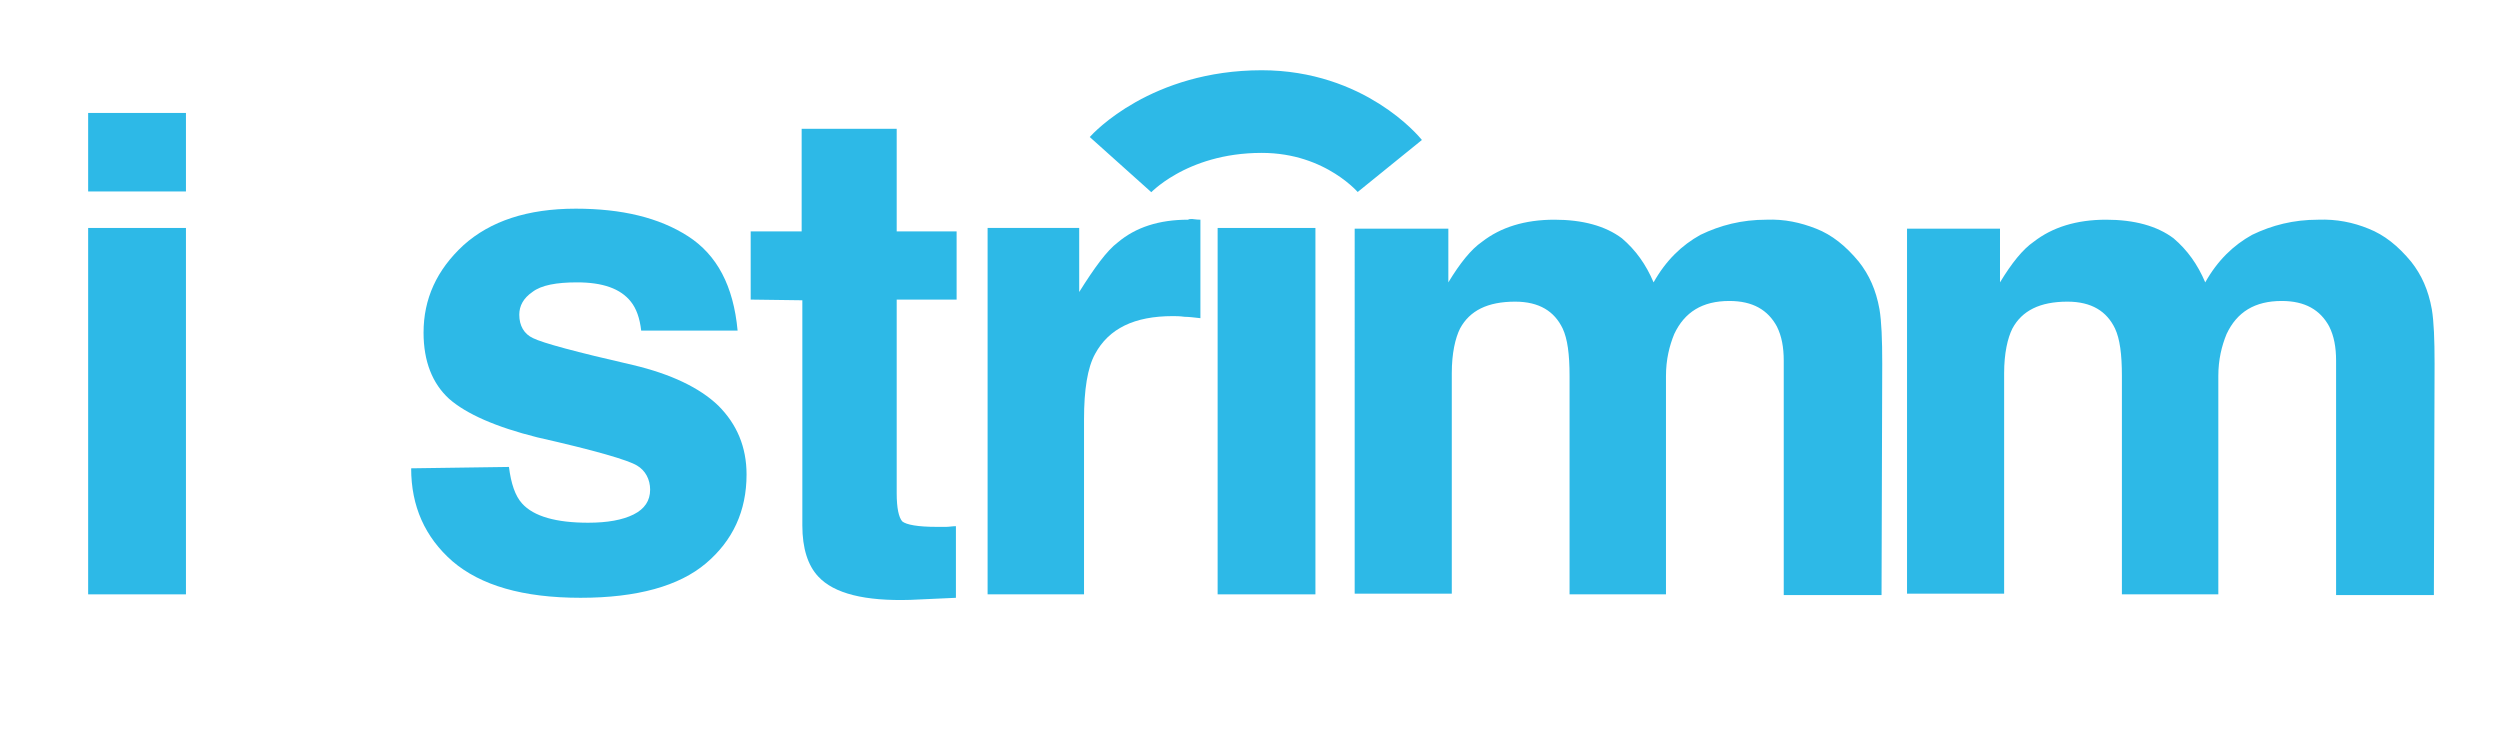 <?xml version="1.0" encoding="utf-8"?>
<!-- Generator: Adobe Illustrator 19.1.0, SVG Export Plug-In . SVG Version: 6.00 Build 0)  -->
<svg version="1.1" id="Layer_2" xmlns="http://www.w3.org/2000/svg" xmlns:xlink="http://www.w3.org/1999/xlink" x="0px" y="0px"
	 viewBox="0 0 363 108" style="enable-background:new 0 0 363 108;" xml:space="preserve">
<style type="text/css">
	.st0{fill:#2DB9E7;}
	.st1{fill:none;stroke:#2DB9E7;stroke-width:12;stroke-miterlimit:10;}
</style>
<g>
	<path class="st0" d="M73.9,67.8c0.3,2.4,0.9,4.2,1.9,5.3c1.7,1.9,5,2.8,9.6,2.8c2.8,0,5-0.4,6.6-1.2c1.6-0.8,2.4-2,2.4-3.6
		c0-1.5-0.7-2.8-1.9-3.5c-1.3-0.8-6.1-2.2-14.5-4.1c-6-1.5-10.3-3.4-12.8-5.6c-2.4-2.2-3.7-5.4-3.7-9.6c0-4.9,1.9-9.1,5.8-12.7
		c3.9-3.5,9.3-5.3,16.3-5.3c6.7,0,12.1,1.3,16.3,4s6.6,7.2,7.2,13.7H93.1c-0.2-1.8-0.7-3.2-1.5-4.2c-1.5-1.9-4.1-2.8-7.8-2.8
		c-3,0-5.2,0.4-6.5,1.4c-1.3,0.9-1.9,2-1.9,3.3c0,1.6,0.7,2.8,2,3.4c1.4,0.7,6.2,2,14.5,3.9c5.5,1.3,9.7,3.3,12.4,5.9
		c2.7,2.7,4.1,6,4.1,10c0,5.3-2,9.6-5.9,12.9c-3.9,3.3-10,5-18.2,5c-8.4,0-14.5-1.8-18.6-5.3c-4-3.5-6-8-6-13.5L73.9,67.8L73.9,67.8
		z"/>
	<path class="st0" d="M109,43.5v-9.9h7.4V18.7h13.8v14.9h8.7v9.9h-8.7v28.1c0,2.2,0.3,3.5,0.8,4.1c0.6,0.5,2.3,0.8,5,0.8
		c0.4,0,0.9,0,1.4,0c0.4,0,0.9-0.1,1.4-0.1v10.4l-6.6,0.3c-6.6,0.2-11.1-0.9-13.4-3.4c-1.5-1.6-2.3-4.1-2.3-7.4V43.6L109,43.5
		L109,43.5z"/>
	<path class="st0" d="M173.1,31.8c0.2,0,0.6,0.1,1.2,0.1v14.3c-0.9-0.1-1.7-0.2-2.3-0.2c-0.7-0.1-1.3-0.1-1.7-0.1
		c-5.6,0-9.3,1.8-11.3,5.5c-1.1,2-1.6,5.2-1.6,9.5v25.4h-14V33.1h13.3v9.3c2.2-3.5,4-6,5.6-7.2c2.6-2.2,6-3.3,10.2-3.3
		C172.7,31.8,172.8,31.8,173.1,31.8z"/>
	<path class="st0" d="M176.8,33.1h14.2v53.2h-14.2V33.1z"/>
	<path class="st0" d="M12.8,33.1h14.2v53.2H12.8V33.1z"/>
	<path class="st0" d="M12.8,16.4h14.2v11.4H12.8V16.4z"/>
	<path class="st0" d="M263.7,33.2c2.3,0.9,4.3,2.5,6.2,4.8c1.5,1.9,2.5,4.1,3,6.9c0.3,1.8,0.4,4.4,0.4,7.9l-0.1,33.6H259V52.4
		c0-2-0.3-3.6-1-5c-1.3-2.4-3.5-3.7-6.9-3.7c-3.9,0-6.5,1.6-8,4.8c-0.7,1.7-1.2,3.7-1.2,6.1v31.7h-14V54.6c0-3.2-0.3-5.4-1-6.9
		c-1.2-2.5-3.4-3.9-6.9-3.9c-4,0-6.6,1.3-8,3.9c-0.7,1.4-1.2,3.6-1.2,6.5v32h-14.1V33.2h13.6V41c1.7-2.8,3.3-4.8,4.9-5.9
		c2.7-2.1,6.2-3.2,10.5-3.2c4.1,0,7.4,0.9,9.8,2.7c2,1.7,3.5,3.8,4.6,6.4c1.8-3.2,4.1-5.4,6.8-6.9c2.9-1.4,6-2.2,9.6-2.2
		C259.1,31.8,261.4,32.3,263.7,33.2z"/>
	<path class="st0" d="M343.9,33.2c2.3,0.9,4.3,2.5,6.2,4.8c1.5,1.9,2.5,4.1,3,6.9c0.3,1.8,0.4,4.4,0.4,7.9l-0.1,33.6h-14.2V52.4
		c0-2-0.3-3.6-1-5c-1.3-2.4-3.5-3.7-6.9-3.7c-3.9,0-6.5,1.6-8,4.8c-0.7,1.7-1.2,3.7-1.2,6.1v31.7h-14V54.6c0-3.2-0.3-5.4-1-6.9
		c-1.2-2.5-3.4-3.9-6.9-3.9c-4,0-6.6,1.3-8,3.9c-0.7,1.4-1.2,3.6-1.2,6.5v32h-14.1V33.2h13.5V41c1.7-2.8,3.3-4.8,4.9-5.9
		c2.7-2.1,6.2-3.2,10.5-3.2c4.1,0,7.4,0.9,9.8,2.7c2,1.7,3.5,3.8,4.6,6.4c1.8-3.2,4.1-5.4,6.8-6.9c2.9-1.4,6-2.2,9.6-2.2
		C339.3,31.8,341.7,32.3,343.9,33.2z"/>
	<path class="st1" d="M162.7,23.9c0,0,6.9-7.7,20.5-7.7c12.2,0,18.6,7.9,18.6,7.9"/>
</g>
</svg>
